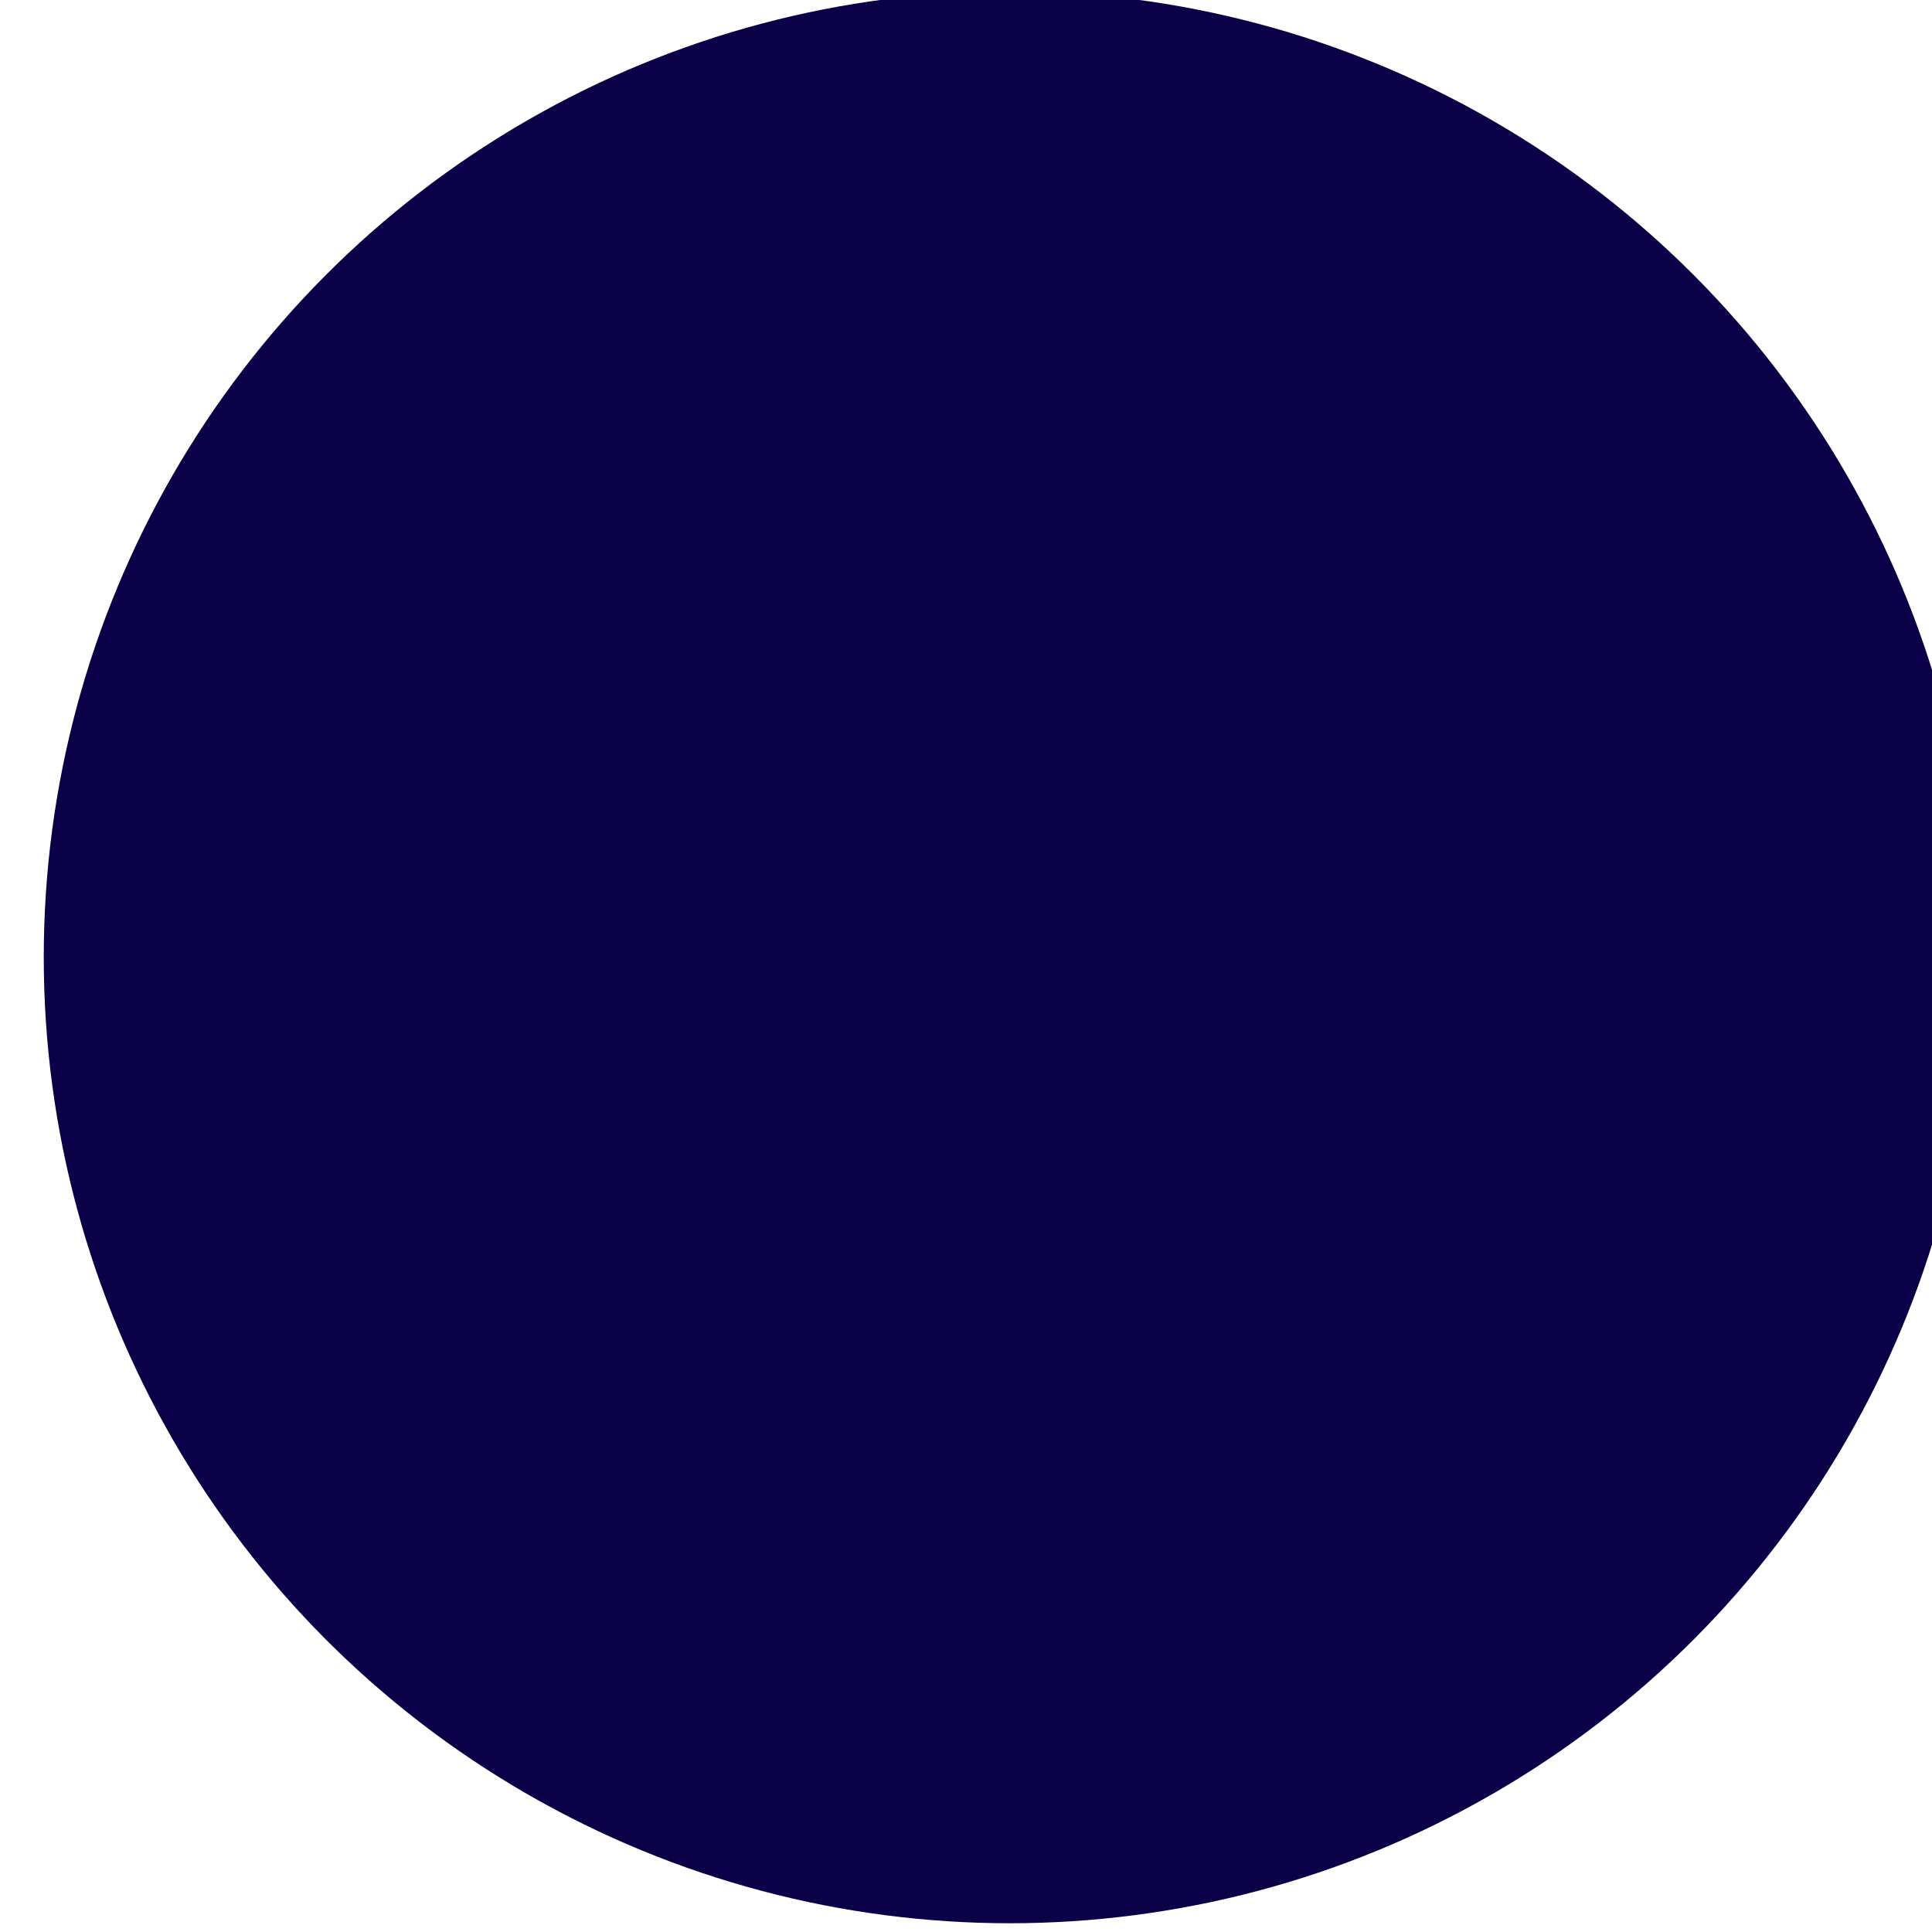 <svg width="883" height="883" viewBox="0 0 883 883" fill="none" xmlns="http://www.w3.org/2000/svg">
<g filter="url(#filter0_i_373_121)">
<circle cx="441.5" cy="441.5" r="441.5" fill="#0A0047"/>
</g>
<defs>
<filter id="filter0_i_373_121" x="0" y="-4" width="903" height="887" filterUnits="userSpaceOnUse" color-interpolation-filters="sRGB">
<feFlood flood-opacity="0" result="BackgroundImageFix"/>
<feBlend mode="normal" in="SourceGraphic" in2="BackgroundImageFix" result="shape"/>
<feColorMatrix in="SourceAlpha" type="matrix" values="0 0 0 0 0 0 0 0 0 0 0 0 0 0 0 0 0 0 127 0" result="hardAlpha"/>
<feOffset dx="20" dy="-4"/>
<feGaussianBlur stdDeviation="20"/>
<feComposite in2="hardAlpha" operator="arithmetic" k2="-1" k3="1"/>
<feColorMatrix type="matrix" values="0 0 0 0 0 0 0 0 0 0 0 0 0 0 0 0 0 0 0.26 0"/>
<feBlend mode="normal" in2="shape" result="effect1_innerShadow_373_121"/>
</filter>
</defs>
</svg>
